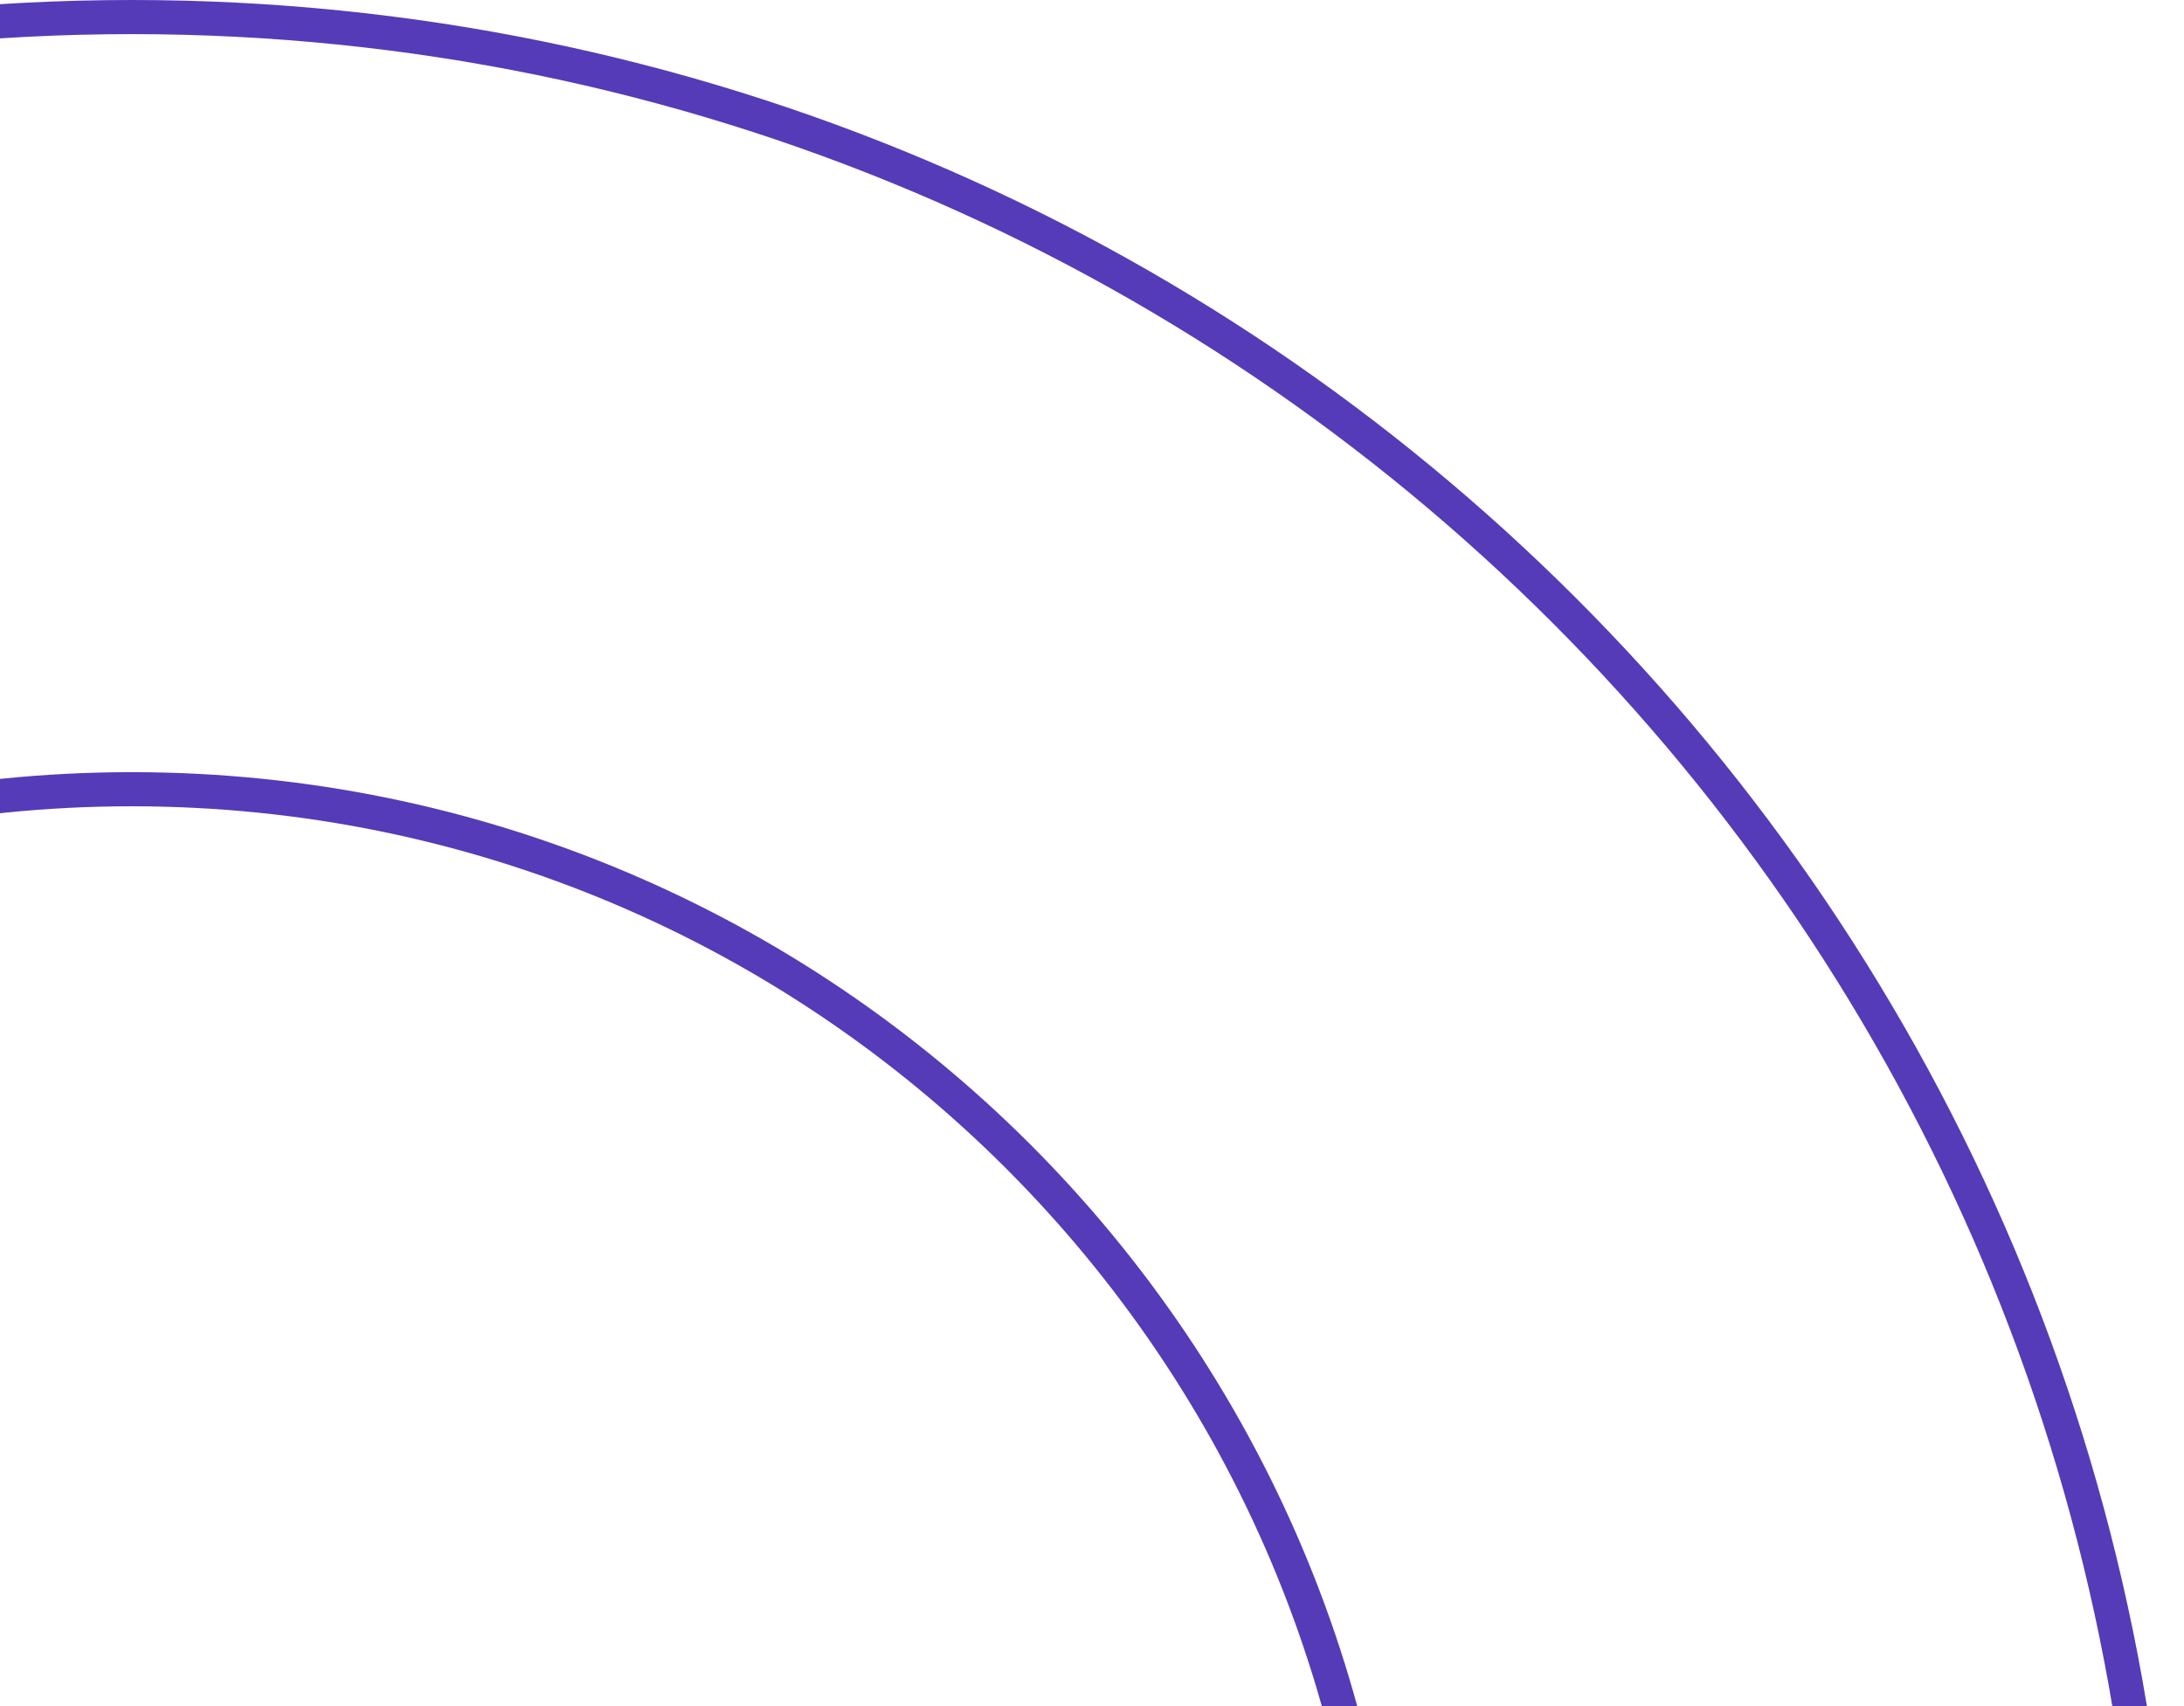 <svg width="128" height="100" viewBox="0 0 128 100" fill="none" xmlns="http://www.w3.org/2000/svg">
<path d="M7.722 193.185C48.295 193.185 81.185 160.295 81.185 119.722C81.185 79.149 48.295 46.259 7.722 46.259C-32.851 46.259 -65.741 79.149 -65.741 119.722C-65.741 160.295 -32.851 193.185 7.722 193.185ZM126.444 119.722C126.444 185.29 73.29 238.444 7.722 238.444C-57.846 238.444 -111 185.29 -111 119.722C-111 54.154 -57.846 1 7.722 1C73.29 1 126.444 54.154 126.444 119.722Z" stroke="#553BB8" stroke-width="2"/>
</svg>
